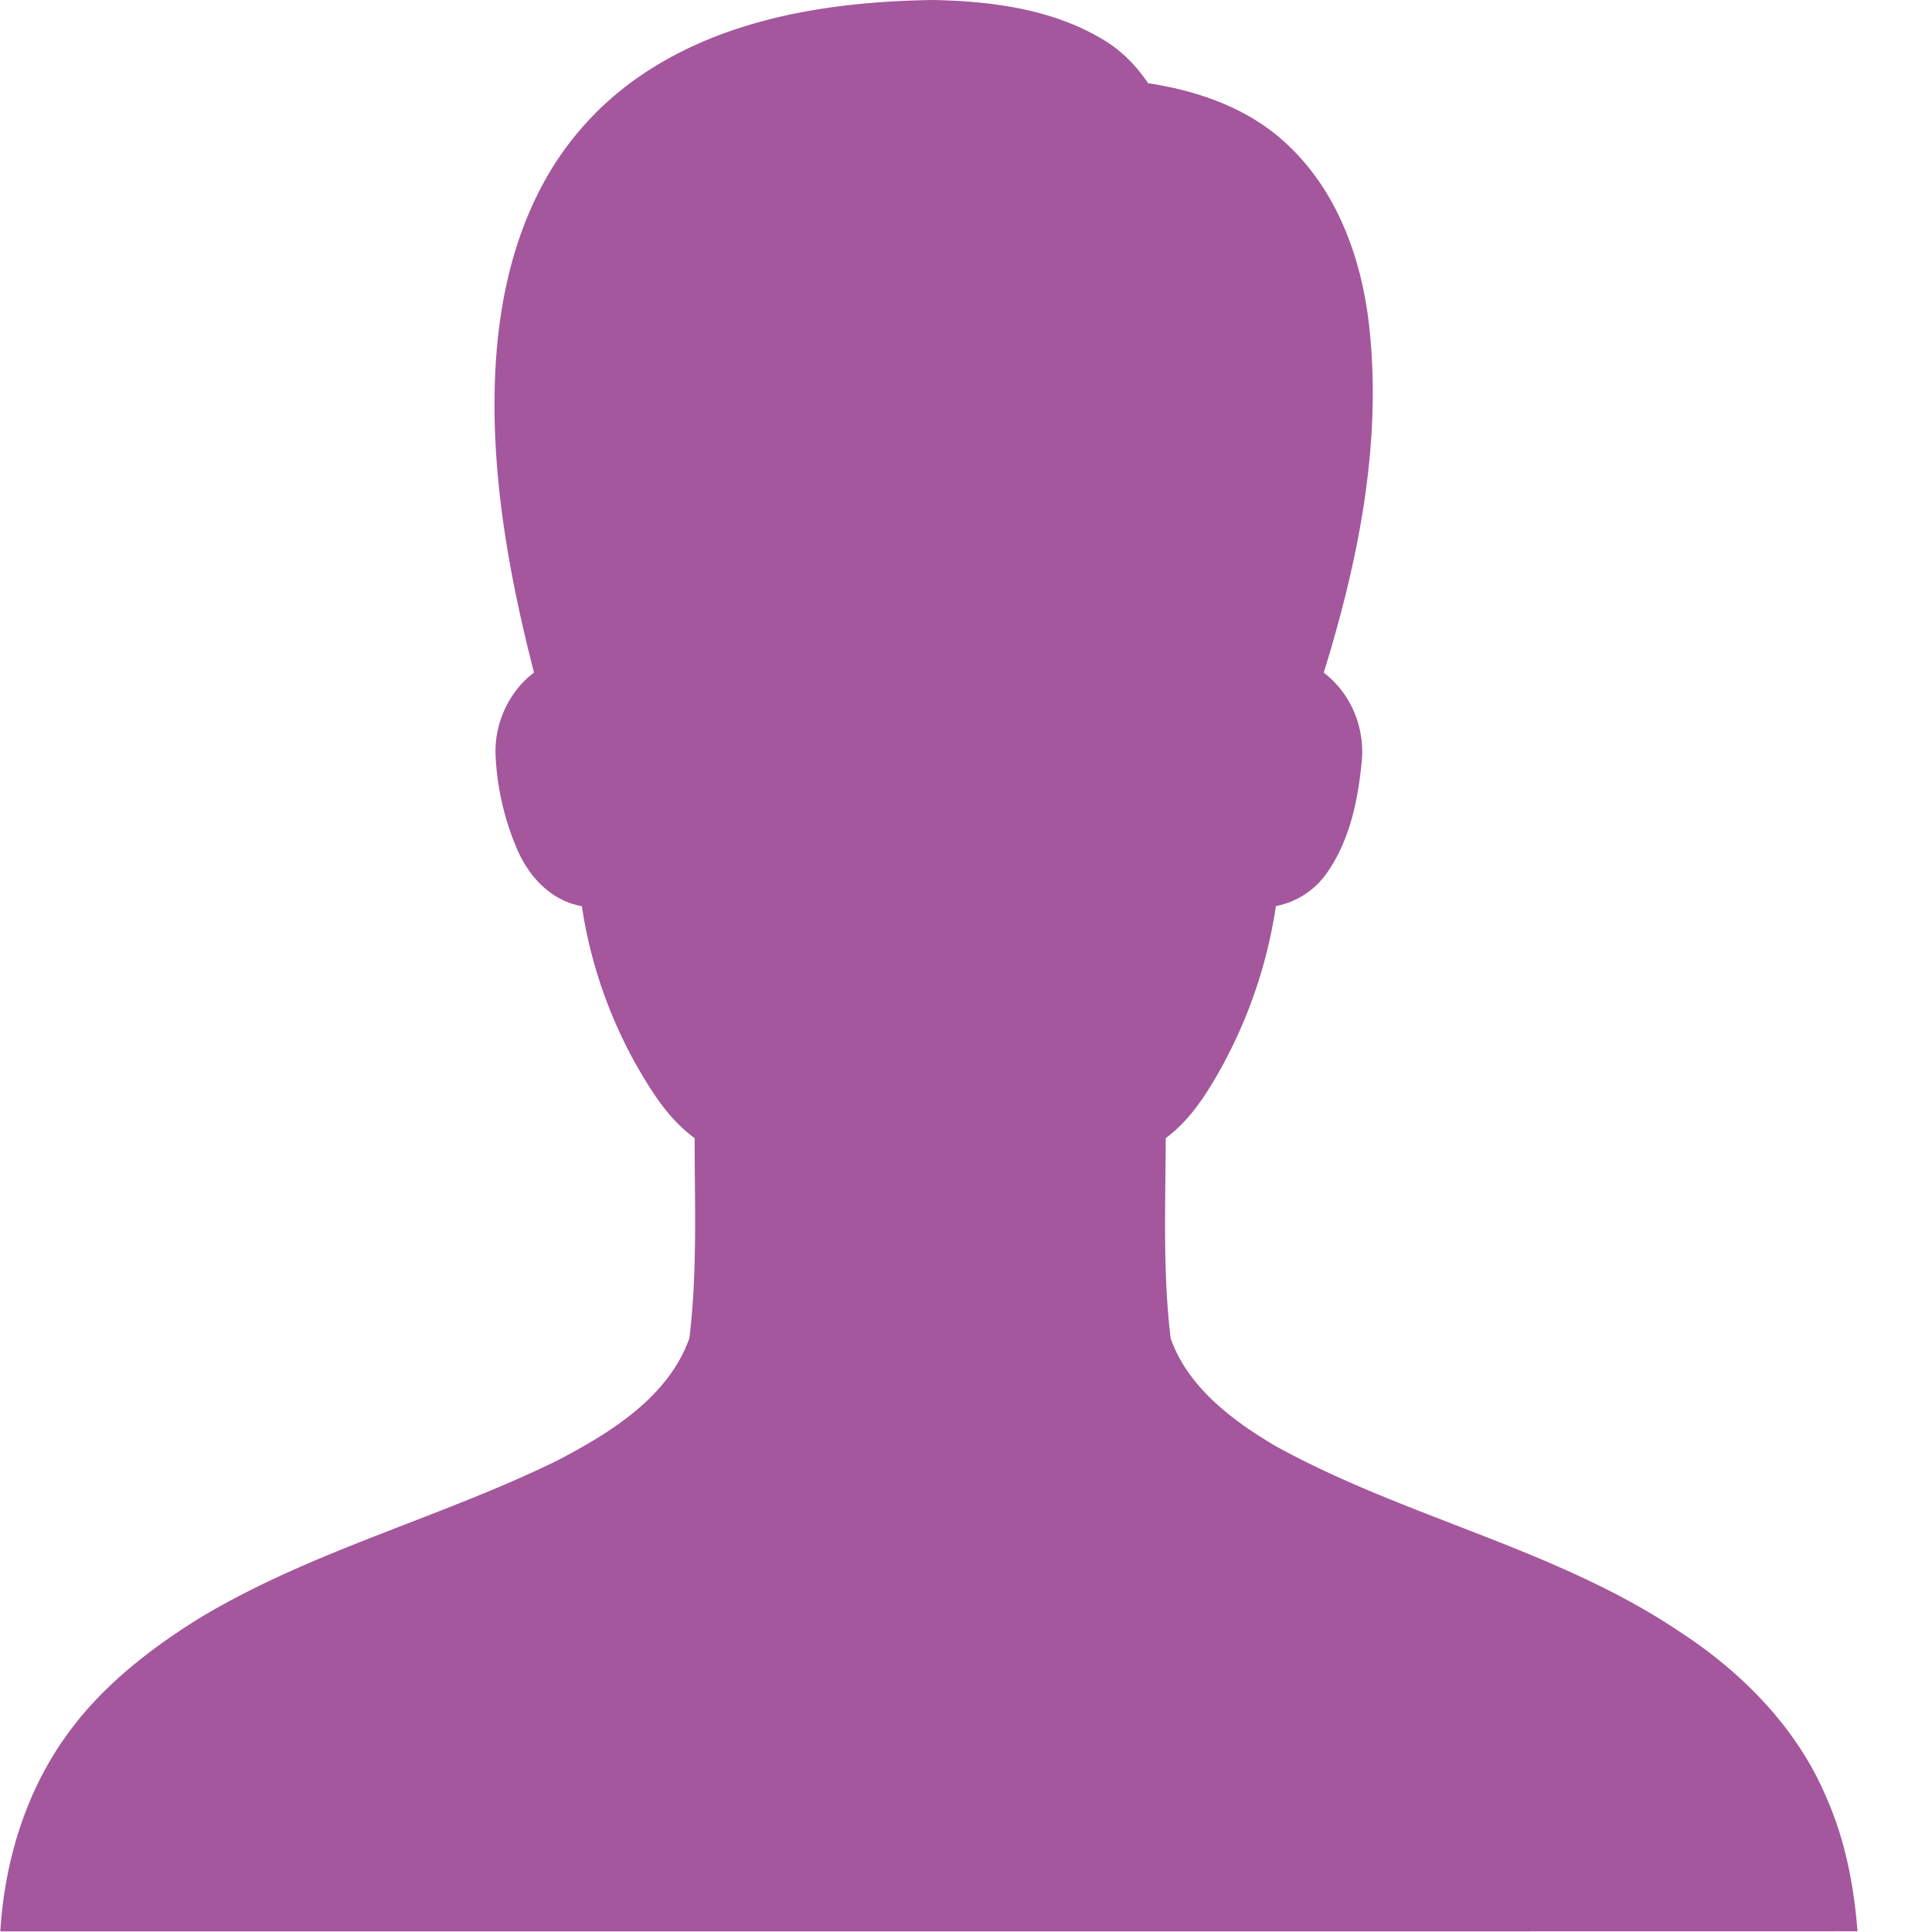 <?xml version="1.0" standalone="no"?><!DOCTYPE svg PUBLIC "-//W3C//DTD SVG 1.1//EN" "http://www.w3.org/Graphics/SVG/1.1/DTD/svg11.dtd"><svg t="1611820571741" class="icon" viewBox="0 0 1024 1024" version="1.1" xmlns="http://www.w3.org/2000/svg" p-id="17129" xmlns:xlink="http://www.w3.org/1999/xlink" width="200" height="200"><defs><style type="text/css"></style></defs><path d="M337.184 41.738C382.319 9.771 439.691 0.791 494.365 0c30.85 0.605 63.096 4.7 89.897 20.753 9.911 5.723 17.961 14.052 24.289 23.358 26.057 3.909 52.161 12.982 71.75 30.664 28.57 25.452 41.738 62.956 45.554 99.576 6.514 61.607-6.049 123.399-24.242 182.167 14.611 11.074 21.962 29.547 20.101 47.368-1.954 20.287-6.282 41.226-18.147 58.396a42.808 42.808 0 0 1-27.313 17.961 255.034 255.034 0 0 1-30.431 88.315c-7.352 12.889-15.727 25.685-27.965 34.665-0.093 35.363-1.629 70.913 2.606 106.09 9.027 25.685 32.246 43.274 55.232 56.907 68.865 38.155 148.945 54.441 214.599 98.645 33.269 21.637 62.165 51.091 77.567 87.478 10.051 22.521 14.75 46.903 16.658 71.285-328.134 0.093-656.222 0-984.356 0.047 2.327-37.969 13.959-75.938 37.225-106.788 18.054-24.242 42.576-43.227 68.307-59.234 59.327-35.736 127.68-53.138 189.752-83.569 28.384-14.843 58.815-33.642 69.936-64.771 4.281-35.177 2.792-70.727 2.792-106.09-13.959-10.144-22.986-24.894-31.315-39.411a247.357 247.357 0 0 1-28.477-83.523c-16.286-2.838-28.058-15.681-34.2-29.966a142.71 142.71 0 0 1-11.493-49.183c-0.931-16.984 6.514-34.153 20.334-44.669-13.168-51.323-22.8-104.136-20.613-157.274 1.396-32.804 7.584-65.934 22.288-95.714A163.136 163.136 0 0 1 337.184 41.738z" p-id="17130" fill="#a4579d"></path></svg>
